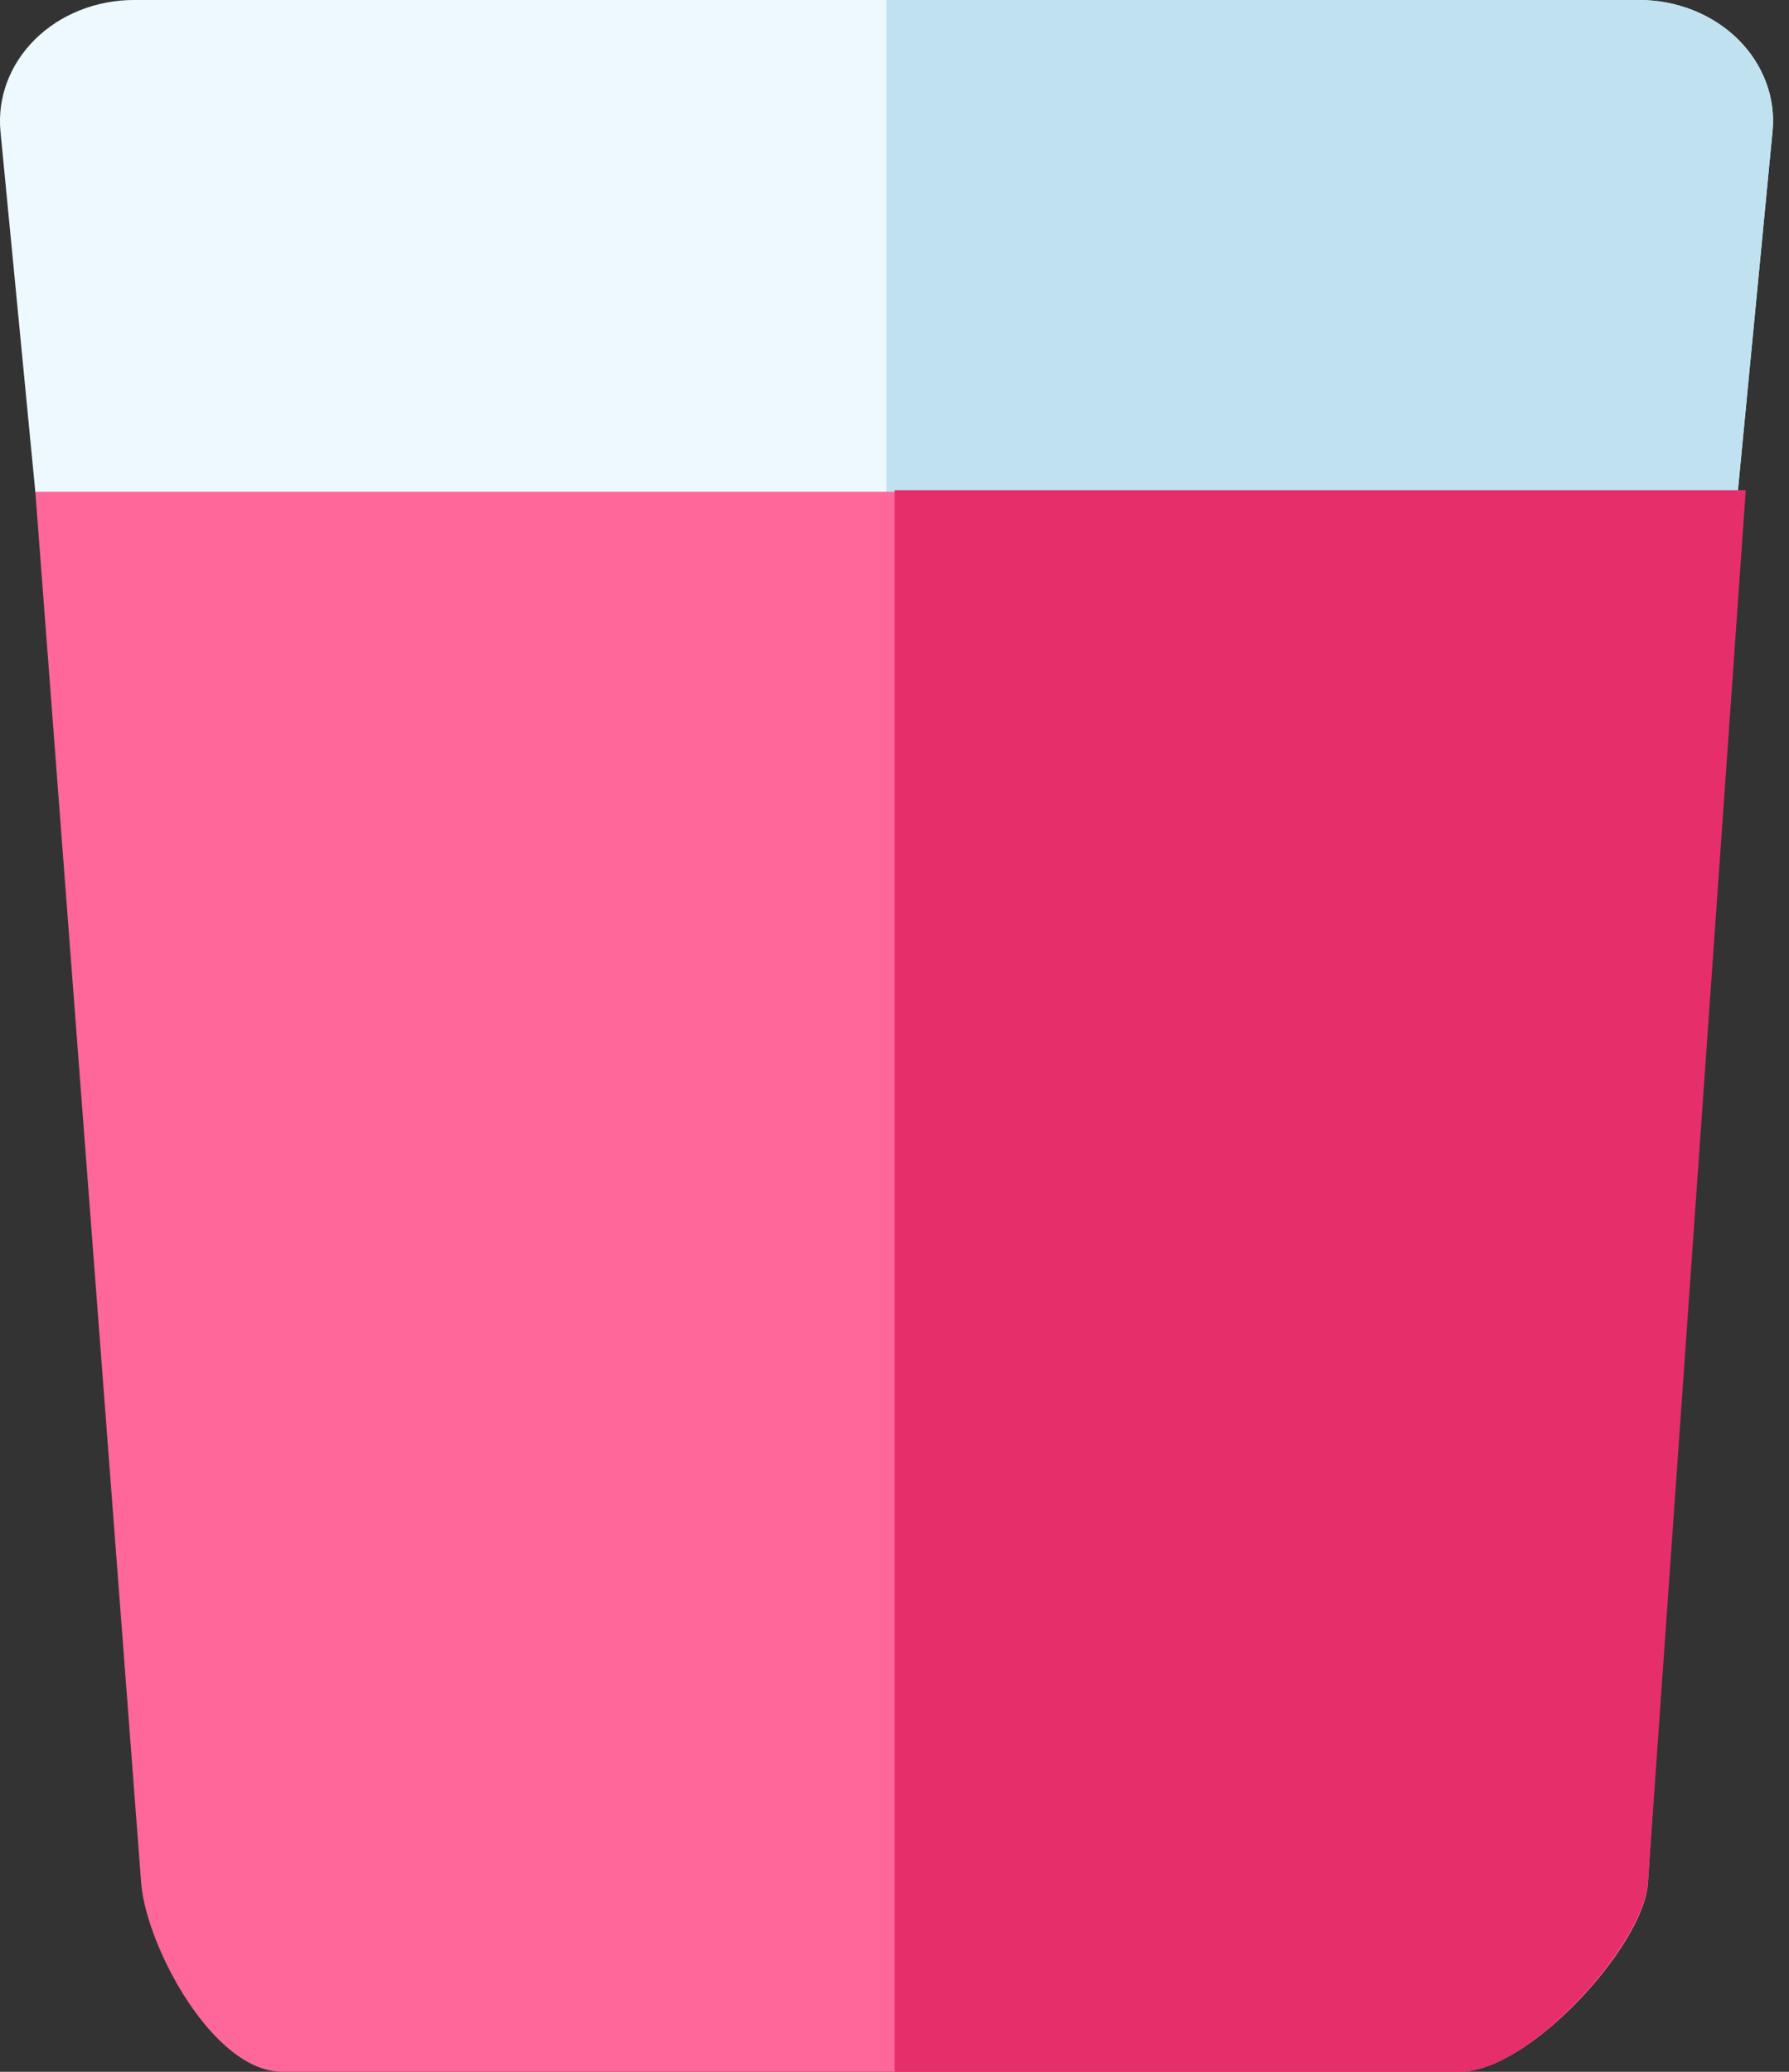 <svg width="19" height="22" viewBox="0 0 19 22" fill="none" xmlns="http://www.w3.org/2000/svg">
<rect x="0" y="0" width="19" height="22" fill="#333333" stroke="none"/>
<path d="M18.457 0.416C18.188 0.151 17.807 0 17.409 0H1.422C1.024 0 0.643 0.151 0.374 0.416C0.104 0.682 -0.029 1.037 0.005 1.395L0.375 5.222L3.107 10.601H15.724L18.456 5.222L18.825 1.395C18.86 1.037 18.726 0.682 18.457 0.416V0.416Z" fill="#EDF9FF"/>
<path d="M17.409 0H9.415V10.601H15.724L18.456 5.222L18.825 1.395C18.86 1.037 18.726 0.682 18.457 0.416C18.187 0.151 17.807 0 17.409 0V0Z" fill="#C0E1F0"/>
<path d="M18.456 5.222H0.375L1.501 20.017C1.565 20.68 2.263 22 3.001 22H15.501C16.238 22 17.437 20.68 17.501 20.017L18.456 5.222Z" fill="#FF6699"/>
<path d="M9.501 22H15.501C16.238 22 17.437 20.663 17.501 20L18.541 5.205H9.501V22Z" fill="#E62E6B"/>
</svg>
